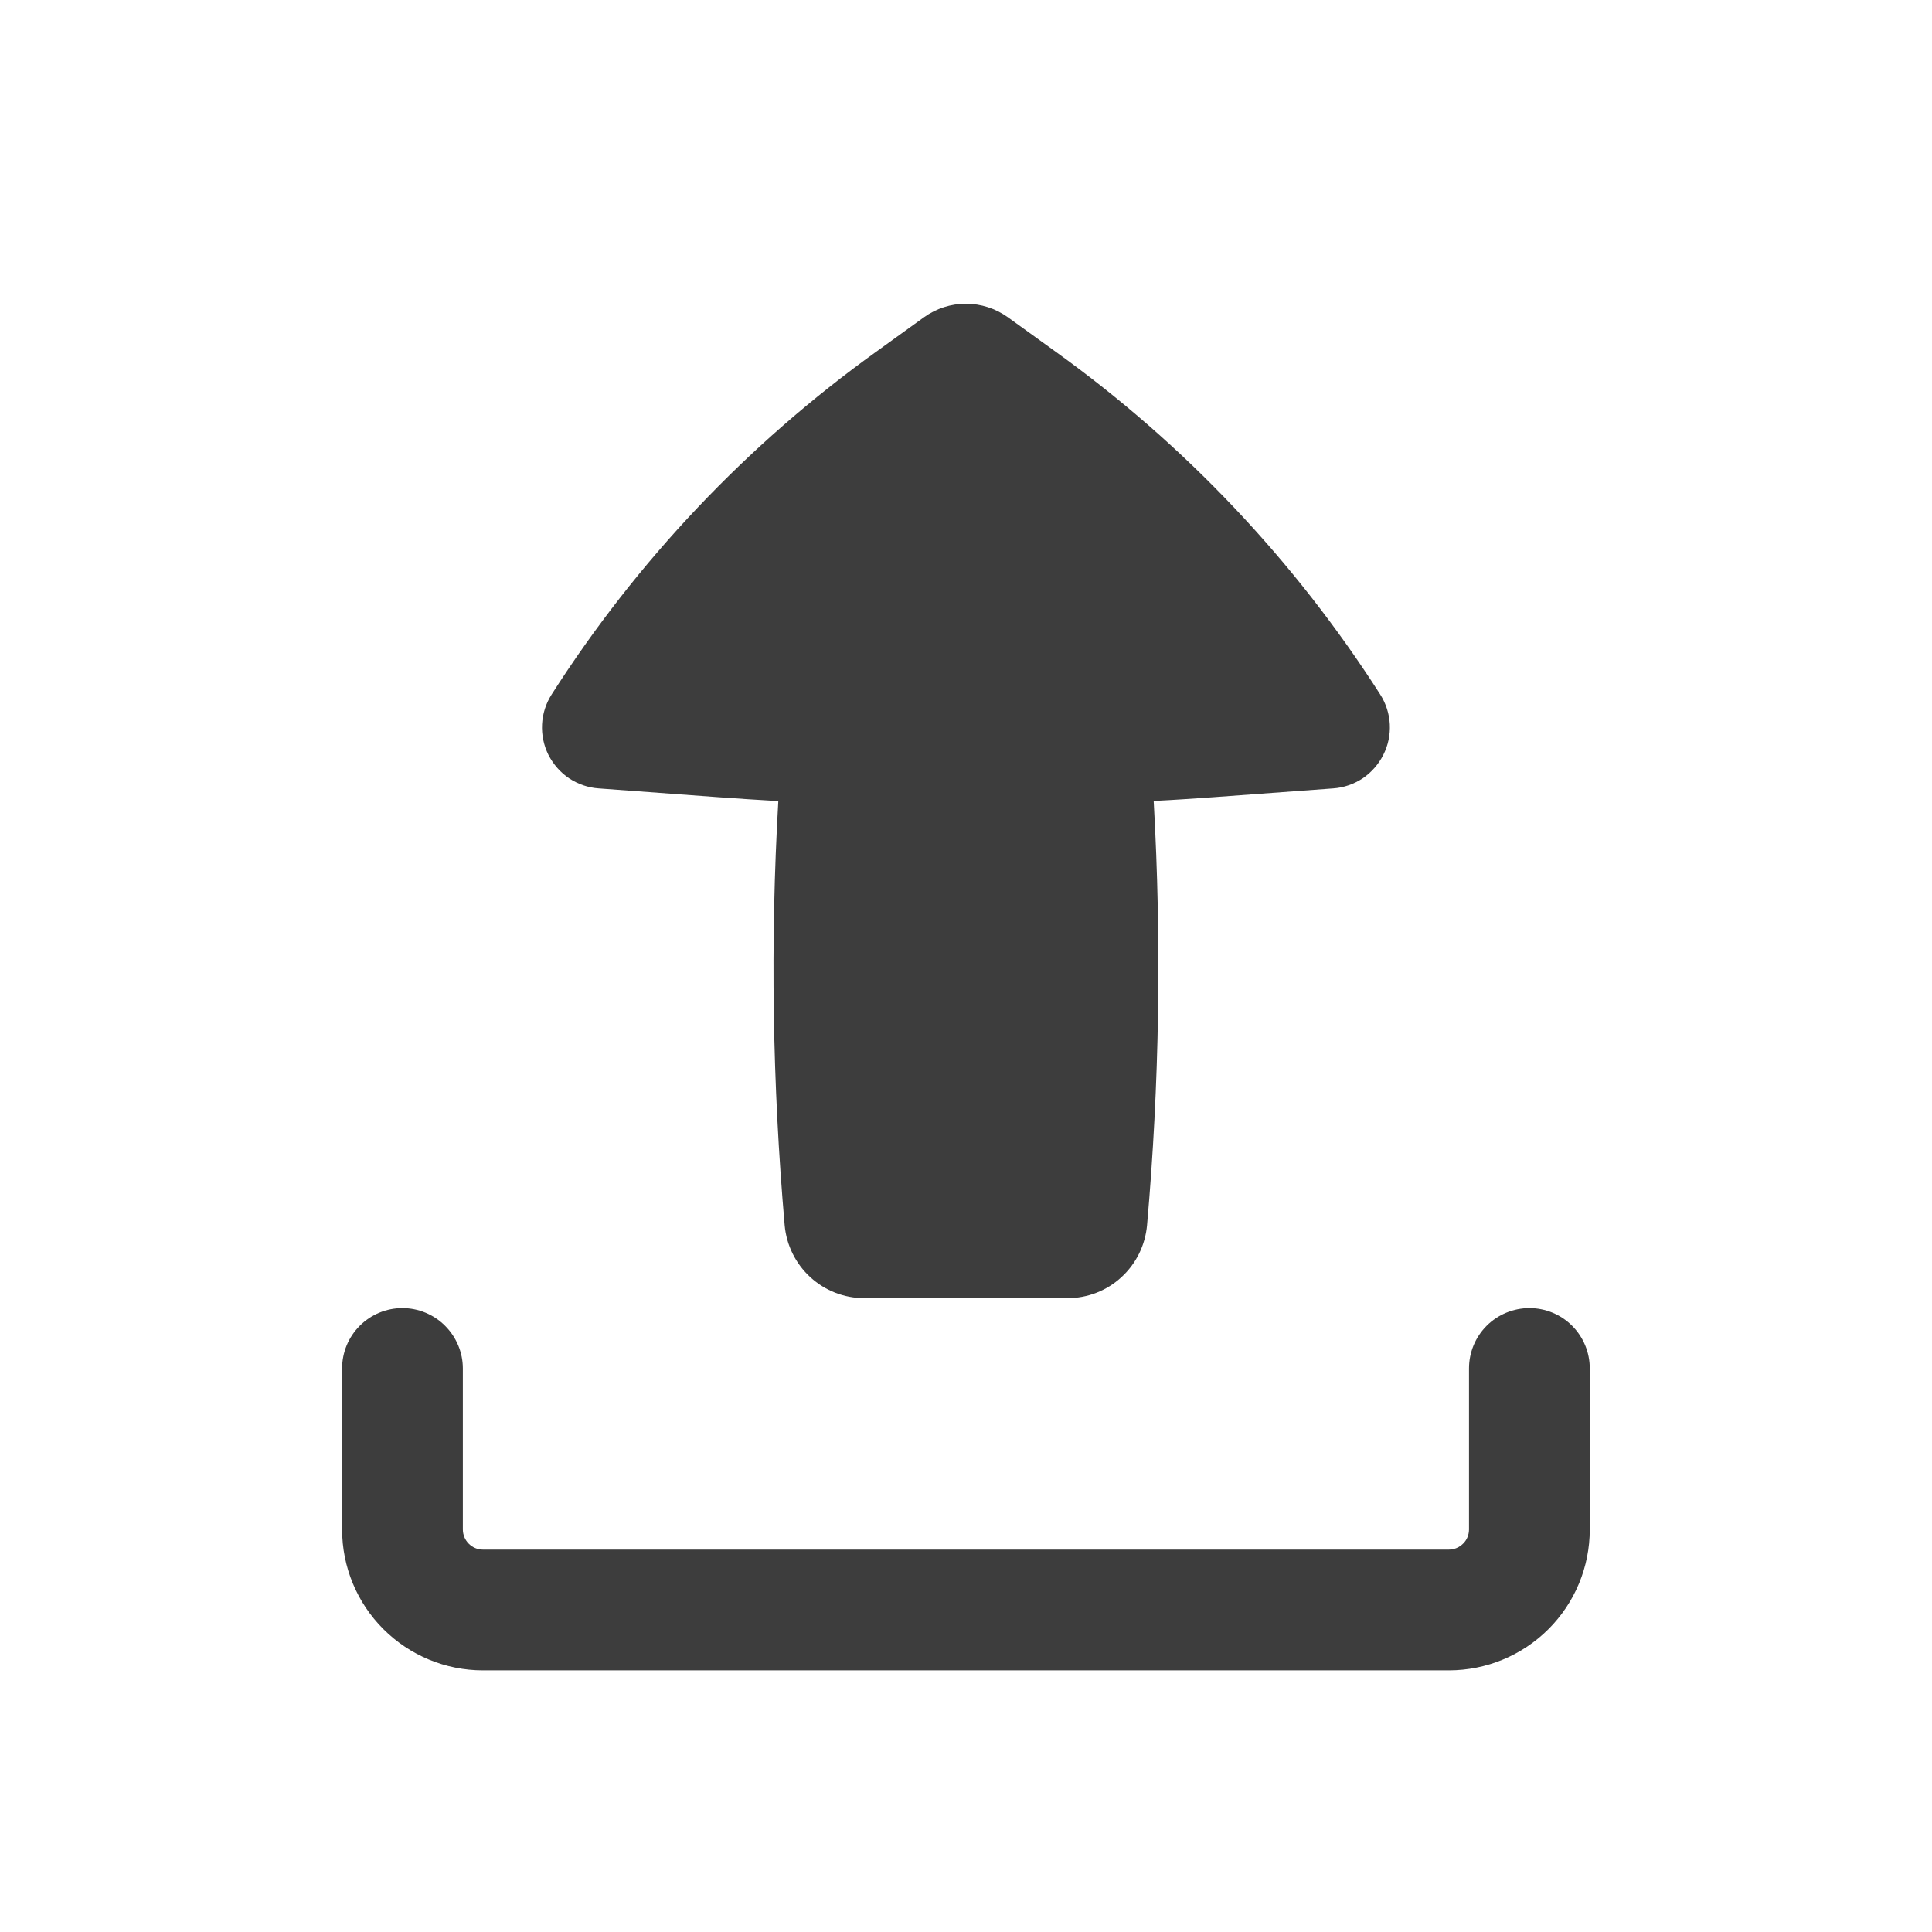 <svg width="14" height="14" viewBox="0 0 14 14" fill="none" xmlns="http://www.w3.org/2000/svg">
<path fill-rule="evenodd" clip-rule="evenodd" d="M2.916 9.479C3.032 9.479 3.143 9.525 3.225 9.607C3.307 9.689 3.354 9.8 3.354 9.916V11.083C3.354 11.163 3.419 11.229 3.499 11.229H10.499C10.538 11.229 10.575 11.213 10.602 11.186C10.63 11.159 10.645 11.121 10.645 11.083V9.916C10.645 9.8 10.691 9.689 10.773 9.607C10.855 9.525 10.967 9.479 11.083 9.479C11.199 9.479 11.31 9.525 11.392 9.607C11.474 9.689 11.52 9.8 11.52 9.916V11.083C11.52 11.354 11.413 11.613 11.221 11.805C11.03 11.996 10.77 12.104 10.499 12.104H3.499C3.229 12.104 2.969 11.996 2.778 11.805C2.586 11.613 2.479 11.354 2.479 11.083V9.916C2.479 9.8 2.525 9.689 2.607 9.607C2.689 9.525 2.8 9.479 2.916 9.479ZM6.263 9.407C6.118 9.407 5.979 9.353 5.872 9.255C5.765 9.157 5.699 9.023 5.686 8.879C5.597 7.857 5.581 6.829 5.64 5.805C5.495 5.797 5.351 5.787 5.207 5.777L4.338 5.713C4.262 5.708 4.188 5.682 4.124 5.64C4.06 5.597 4.009 5.538 3.974 5.47C3.94 5.401 3.924 5.325 3.928 5.248C3.932 5.172 3.956 5.097 3.997 5.033C4.616 4.063 5.415 3.22 6.349 2.549L6.697 2.298C6.785 2.235 6.891 2.201 6.999 2.201C7.108 2.201 7.213 2.235 7.302 2.298L7.65 2.549C8.584 3.22 9.382 4.063 10.002 5.033C10.043 5.097 10.067 5.172 10.071 5.248C10.075 5.325 10.059 5.401 10.024 5.47C9.99 5.538 9.938 5.597 9.875 5.64C9.811 5.682 9.737 5.708 9.661 5.713L8.791 5.777C8.648 5.787 8.504 5.797 8.36 5.804C8.418 6.829 8.402 7.856 8.312 8.878C8.299 9.023 8.233 9.157 8.126 9.255C8.02 9.353 7.88 9.407 7.736 9.407H6.263Z" fill="#3D3D3D"/>
</svg>
